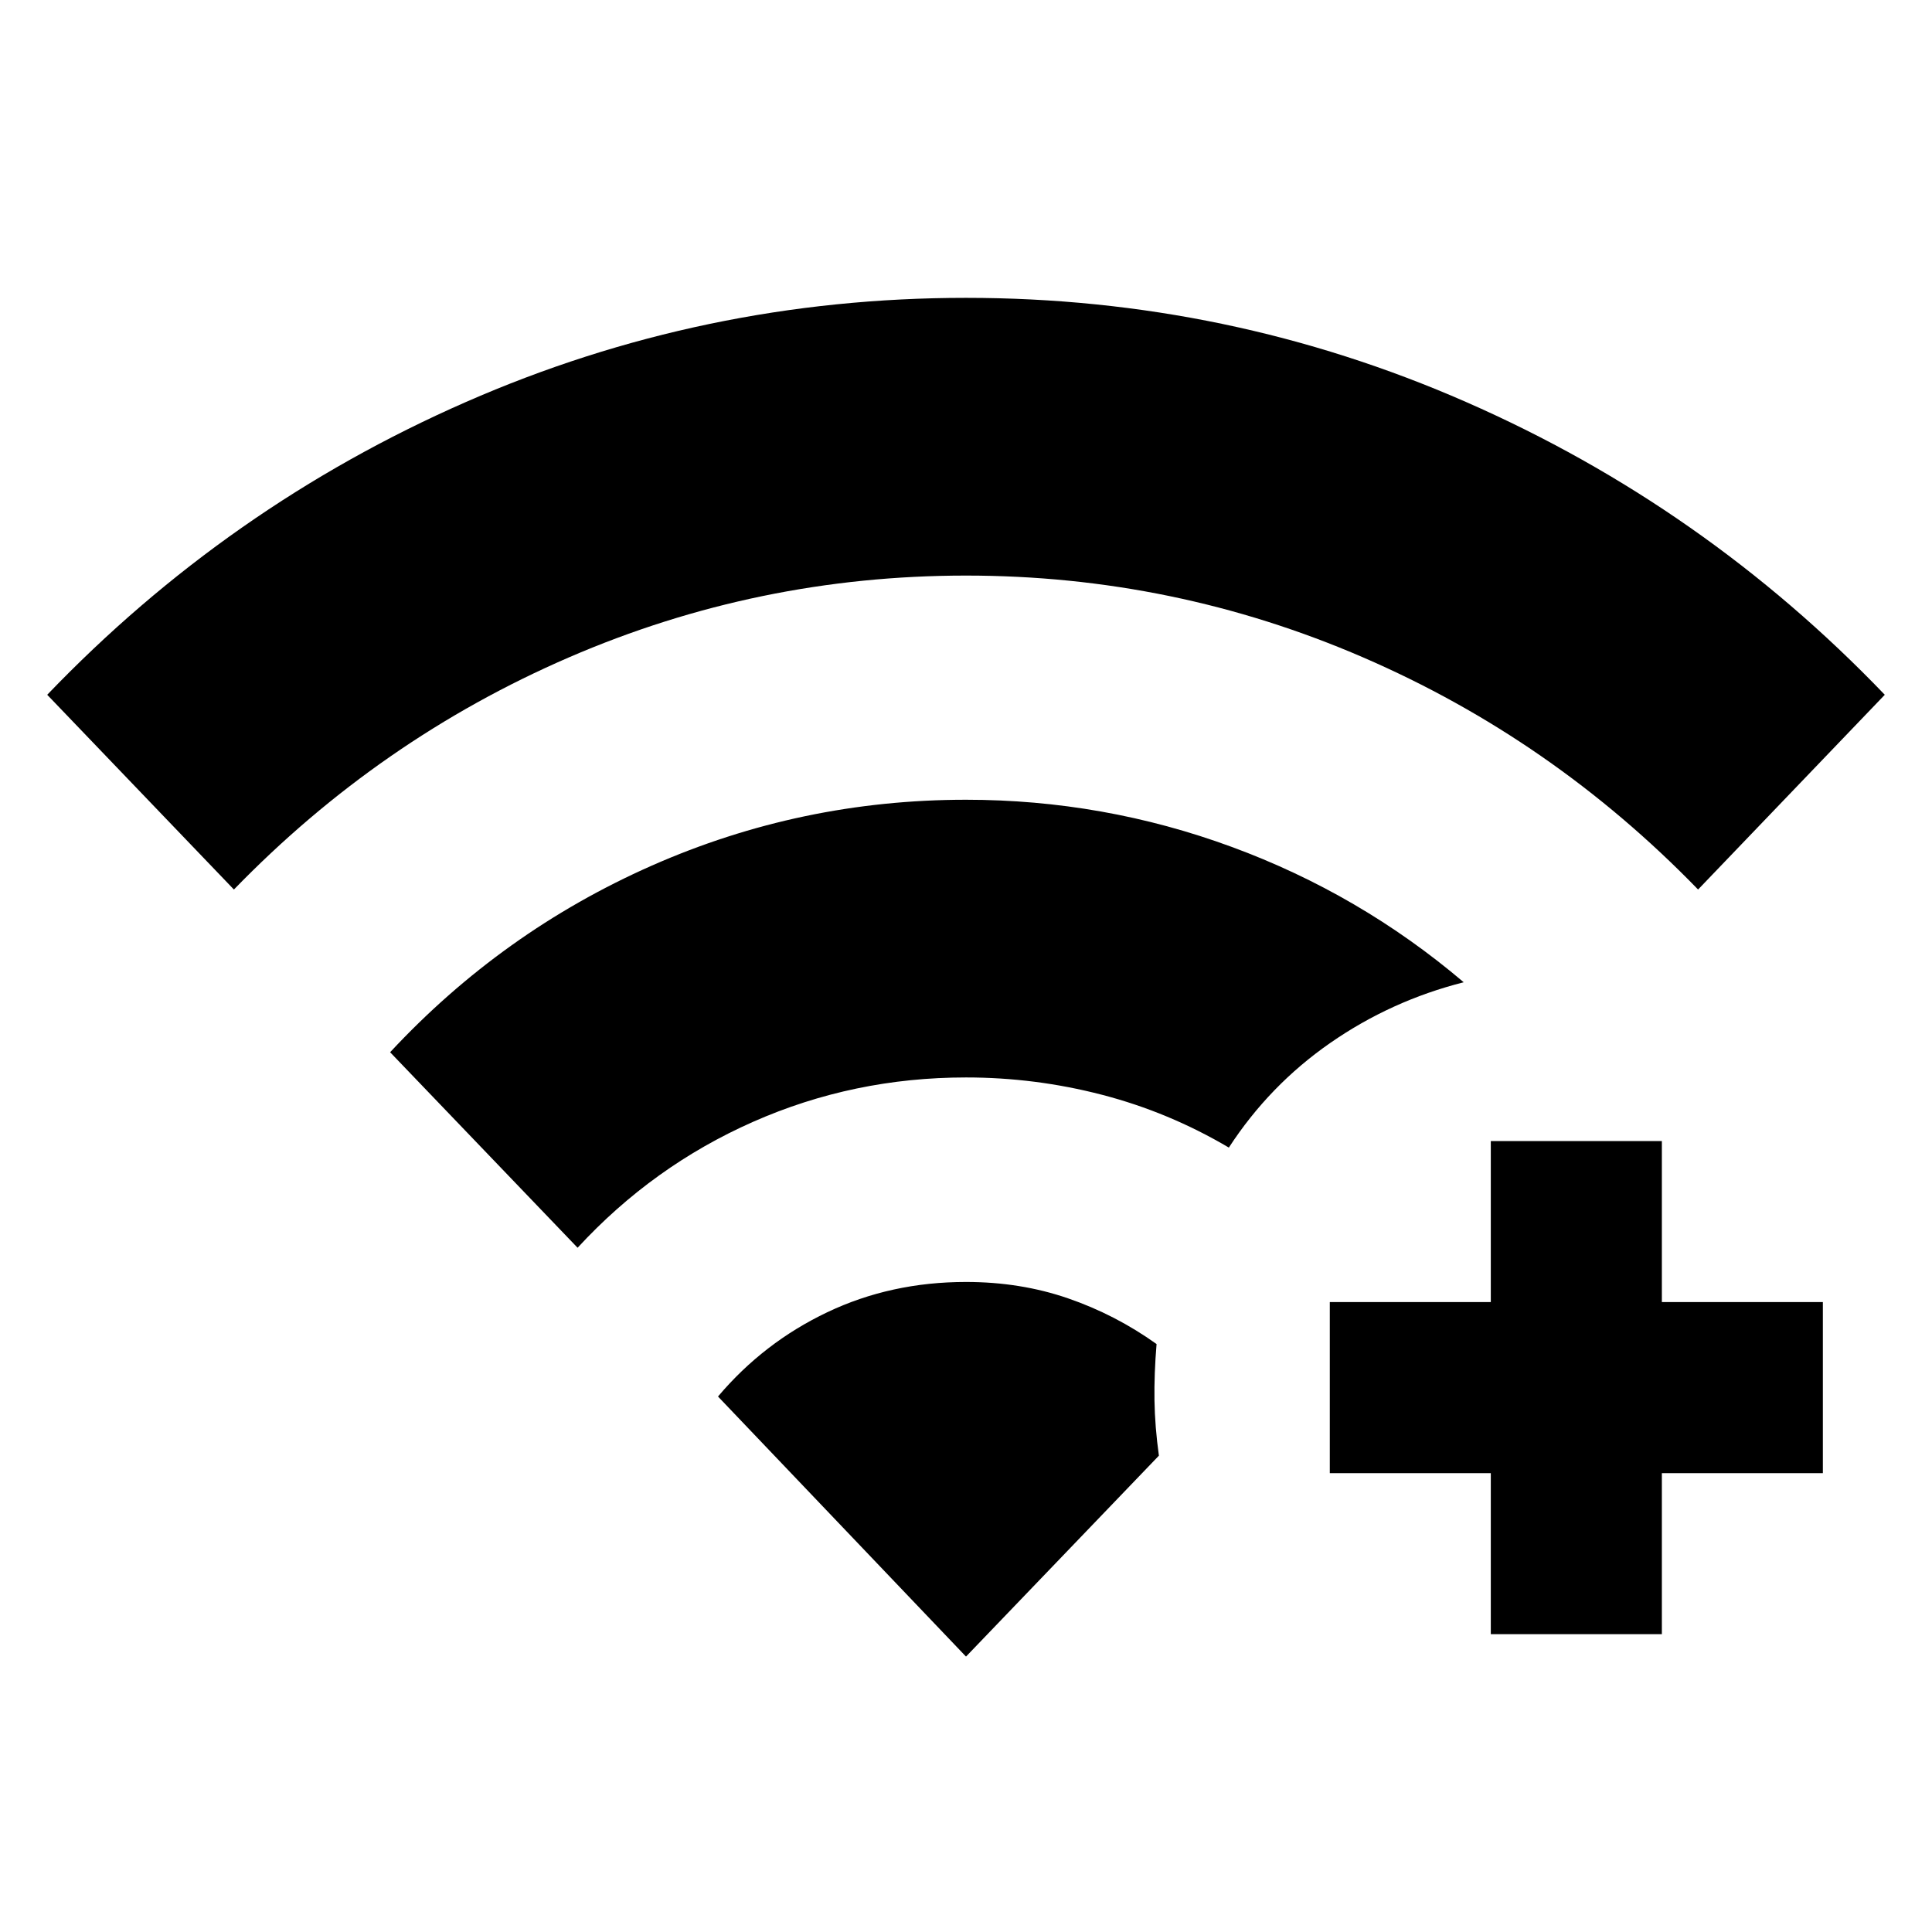 <svg xmlns="http://www.w3.org/2000/svg" height="24" viewBox="0 -960 960 960" width="24"><path d="M740.77-148v-80h-80v-85h80v-80h85v80h80v85h-80v80h-85ZM116.23-518l-92.77-96.77q89.77-93.61 207.93-145.42Q349.54-812 480-812t248.61 51.81q118.16 51.81 207.93 145.42L843.77-518q-72.46-74.69-166.46-115.35Q583.31-674 480-674t-197.31 40.65q-94 40.66-166.46 115.35ZM287-340l-93.15-97.15q55.77-59.93 129.96-92.7Q398-562.61 480-562.61q68.31 0 132 23.42t115.31 67.27q-36.08 9.15-66.31 30.15-30.23 21-50.39 52-29.84-17.62-62.99-26.23-33.16-8.62-67.62-8.62-55.85 0-105.69 22-49.85 22-87.31 62.62Zm193 203.15L356.77-266.08q22.69-26.84 54.31-41.88Q442.69-323 480-323q27.08 0 50.65 8.12 23.58 8.11 44.04 22.73-1.23 14.84-1.04 27.92.2 13.08 2.2 27.54L480-136.85Z"/></svg>